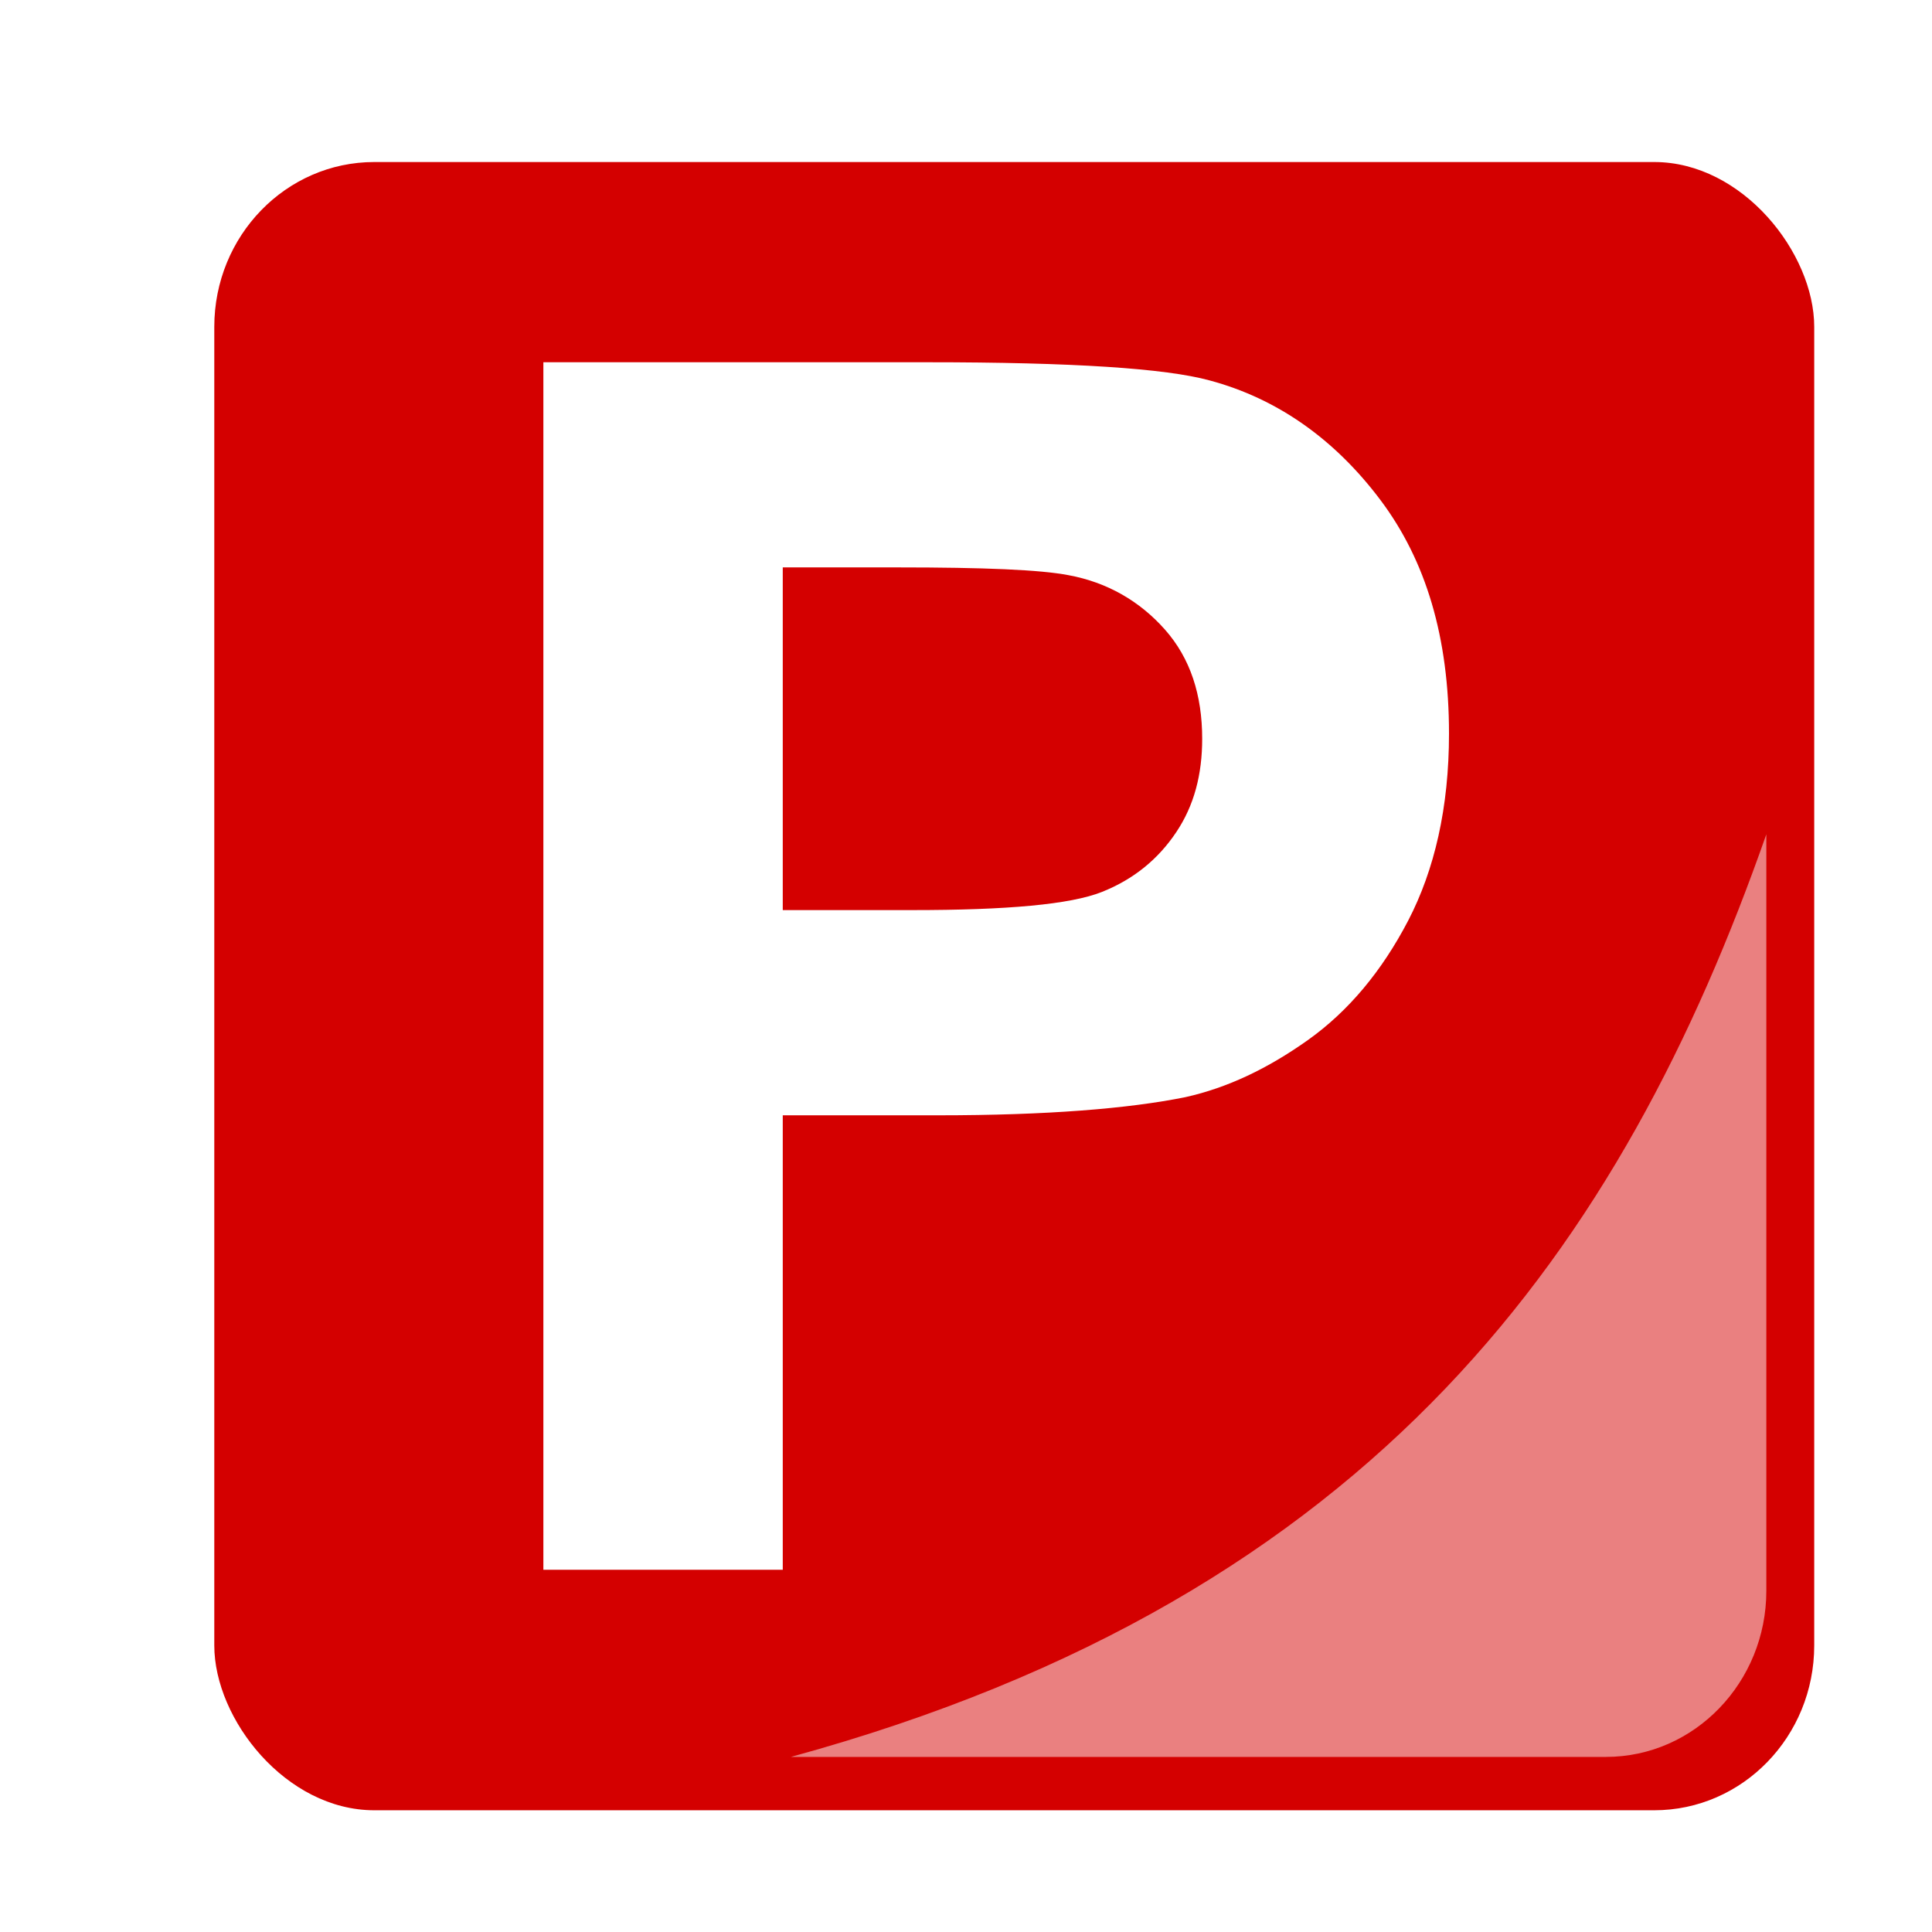 <?xml version="1.0" encoding="UTF-8" standalone="no"?>
<!-- Created with Inkscape (http://www.inkscape.org/) -->

<svg
   xmlns:dc="http://purl.org/dc/elements/1.1/"
   xmlns:cc="http://creativecommons.org/ns#"
   xmlns:rdf="http://www.w3.org/1999/02/22-rdf-syntax-ns#"
   xmlns:svg="http://www.w3.org/2000/svg"
   xmlns="http://www.w3.org/2000/svg"
   xmlns:sodipodi="http://sodipodi.sourceforge.net/DTD/sodipodi-0.dtd"
   xmlns:inkscape="http://www.inkscape.org/namespaces/inkscape"
   width="32px"
   height="32px"
   id="svg3071"
   version="1.1"
   inkscape:version="0.48.2 r9819"
   sodipodi:docname="parking_sign_red.svg"
   inkscape:export-filename="Z:\Dev\PervasiveComputing\mockup\img\parking_sign_red.png"
   inkscape:export-xdpi="90"
   inkscape:export-ydpi="90">
  <defs
     id="defs3073">
    <filter
       id="filter3841"
       inkscape:label="Drop shadow"
       inkscape:menu="Bevels"
       inkscape:menu-tooltip="Basic specular bevel to use for building textures"
       color-interpolation-filters="sRGB"
       width="1.5"
       height="1.5"
       x="-0.25"
       y="-0.25">
      <feGaussianBlur
         id="feGaussianBlur3843"
         stdDeviation="10"
         in="SourceGraphic"
         result="result0" />
      <feDiffuseLighting
         id="feDiffuseLighting3845"
         lighting-color="#ffffff"
         diffuseConstant="1"
         surfaceScale="4"
         result="result5">
        <feDistantLight
           id="feDistantLight3847"
           elevation="45"
           azimuth="235" />
      </feDiffuseLighting>
      <feComposite
         k4="0"
         k3="0"
         k2="0"
         in2="SourceGraphic"
         id="feComposite3849"
         k1="1.4"
         in="result5"
         result="fbSourceGraphic"
         operator="arithmetic" />
      <feGaussianBlur
         id="feGaussianBlur3851"
         result="result0"
         in="fbSourceGraphic"
         stdDeviation="6" />
      <feSpecularLighting
         id="feSpecularLighting3853"
         specularExponent="25"
         specularConstant="1"
         surfaceScale="4"
         lighting-color="#ffffff"
         result="result1"
         in="result0">
        <feDistantLight
           id="feDistantLight3855"
           azimuth="235"
           elevation="45" />
      </feSpecularLighting>
      <feComposite
         k4="0"
         k1="0"
         in2="result1"
         id="feComposite3857"
         k3="1"
         k2="1"
         operator="arithmetic"
         result="result4"
         in="fbSourceGraphic" />
      <feComposite
         in2="SourceGraphic"
         id="feComposite3859"
         operator="in"
         result="fbSourceGraphic"
         in="result4" />
      <feColorMatrix
         result="fbSourceGraphicAlpha"
         in="fbSourceGraphic"
         values="0 0 0 -1 0 0 0 0 -1 0 0 0 0 -1 0 0 0 0 1 0"
         id="feColorMatrix4383" />
      <feGaussianBlur
         id="feGaussianBlur4385"
         in="fbSourceGraphicAlpha"
         stdDeviation="3"
         result="blur" />
      <feColorMatrix
         id="feColorMatrix4387"
         result="bluralpha"
         type="matrix"
         values="1 0 0 0 0 0 1 0 0 0 0 0 1 0 0 0 0 0 0.8 0 " />
      <feOffset
         id="feOffset4389"
         in="bluralpha"
         dx="3"
         dy="3"
         result="offsetBlur" />
      <feMerge
         id="feMerge4391">
        <feMergeNode
           id="feMergeNode4393"
           in="offsetBlur" />
        <feMergeNode
           id="feMergeNode4395"
           in="fbSourceGraphic" />
      </feMerge>
    </filter>
    <filter
       id="filter3841-6"
       inkscape:label="Drop shadow"
       inkscape:menu="Bevels"
       inkscape:menu-tooltip="Basic specular bevel to use for building textures"
       color-interpolation-filters="sRGB"
       width="1.5"
       height="1.5"
       x="-0.25"
       y="-0.25">
      <feGaussianBlur
         id="feGaussianBlur3843-1"
         stdDeviation="10"
         in="SourceGraphic"
         result="result0" />
      <feDiffuseLighting
         id="feDiffuseLighting3845-4"
         lighting-color="#ffffff"
         diffuseConstant="1"
         surfaceScale="4"
         result="result5">
        <feDistantLight
           id="feDistantLight3847-2"
           elevation="45"
           azimuth="235" />
      </feDiffuseLighting>
      <feComposite
         k4="0"
         k3="0"
         k2="0"
         in2="SourceGraphic"
         id="feComposite3849-3"
         k1="1.4"
         in="result5"
         result="fbSourceGraphic"
         operator="arithmetic" />
      <feGaussianBlur
         id="feGaussianBlur3851-2"
         result="result0"
         in="fbSourceGraphic"
         stdDeviation="6" />
      <feSpecularLighting
         id="feSpecularLighting3853-2"
         specularExponent="25"
         specularConstant="1"
         surfaceScale="4"
         lighting-color="#ffffff"
         result="result1"
         in="result0">
        <feDistantLight
           id="feDistantLight3855-1"
           azimuth="235"
           elevation="45" />
      </feSpecularLighting>
      <feComposite
         k4="0"
         k1="0"
         in2="result1"
         id="feComposite3857-6"
         k3="1"
         k2="1"
         operator="arithmetic"
         result="result4"
         in="fbSourceGraphic" />
      <feComposite
         in2="SourceGraphic"
         id="feComposite3859-8"
         operator="in"
         result="fbSourceGraphic"
         in="result4" />
      <feColorMatrix
         result="fbSourceGraphicAlpha"
         in="fbSourceGraphic"
         values="0 0 0 -1 0 0 0 0 -1 0 0 0 0 -1 0 0 0 0 1 0"
         id="feColorMatrix4383-5" />
      <feGaussianBlur
         id="feGaussianBlur4385-7"
         in="fbSourceGraphicAlpha"
         stdDeviation="3"
         result="blur" />
      <feColorMatrix
         id="feColorMatrix4387-6"
         result="bluralpha"
         type="matrix"
         values="1 0 0 0 0 0 1 0 0 0 0 0 1 0 0 0 0 0 0.8 0 " />
      <feOffset
         id="feOffset4389-1"
         in="bluralpha"
         dx="3"
         dy="3"
         result="offsetBlur" />
      <feMerge
         id="feMerge4391-8">
        <feMergeNode
           id="feMergeNode4393-9"
           in="offsetBlur" />
        <feMergeNode
           id="feMergeNode4395-2"
           in="fbSourceGraphic" />
      </feMerge>
    </filter>
  </defs>
  <sodipodi:namedview
     id="base"
     pagecolor="#ffffff"
     bordercolor="#666666"
     borderopacity="1.0"
     inkscape:pageopacity="0.0"
     inkscape:pageshadow="2"
     inkscape:zoom="4"
     inkscape:cx="16"
     inkscape:cy="12.368047"
     inkscape:current-layer="layer1"
     showgrid="true"
     inkscape:grid-bbox="true"
     inkscape:document-units="px"
     inkscape:window-width="900"
     inkscape:window-height="620"
     inkscape:window-x="195"
     inkscape:window-y="87"
     inkscape:window-maximized="0" />
  <g
     id="layer1"
     inkscape:label="Layer 1"
     inkscape:groupmode="layer">
    <rect
       style="fill:#d40000;fill-opacity:1;fill-rule:nonzero;stroke:#000000;stroke-width:0;stroke-linecap:round;stroke-linejoin:round;stroke-miterlimit:4;stroke-opacity:1;stroke-dasharray:none;stroke-dashoffset:0;filter:url(#filter3841)"
       id="rect2991"
       width="100"
       height="100"
       x="54.571"
       y="-10.675"
       rx="10"
       ry="10"
       transform="matrix(0.265,0,0,0.273,-11.707,4.779)" />
    <path
       style="font-size:23.748px;font-style:normal;font-variant:normal;font-weight:bold;font-stretch:normal;line-height:125%;letter-spacing:0px;word-spacing:0px;fill:#ffffff;fill-opacity:1;stroke:none;font-family:Arial;-inkscape-font-specification:Arial Bold"
       d="m 9,6 0,20 3.965,0 0,-7.527 2.582,0 c 1.787,7e-6 3.146,-0.11 4.088,-0.301 0.694,-0.155 1.357,-0.469 2.029,-0.946 0.671,-0.478 1.224,-1.141 1.66,-1.978 C 23.759,14.41 24,13.379 24,12.151 24,10.558 23.619,9.285 22.863,8.28 22.107,7.274 21.155,6.601 20.035,6.301 19.306,6.101 17.764,6 15.363,6 L 9,6 z m 3.965,3.398 1.906,0 c 1.423,1.7e-5 2.357,0.038 2.828,0.129 0.64,0.118 1.18,0.43 1.598,0.903 0.418,0.473 0.615,1.079 0.615,1.806 -1.3e-5,0.591 -0.132,1.103 -0.43,1.548 -0.298,0.446 -0.705,0.78 -1.23,0.989 -0.525,0.209 -1.579,0.301 -3.135,0.301 l -2.152,0 0,-5.677 z"
       id="text3771"
       inkscape:connector-curvature="0" />
    <path
       style="opacity:0.5;fill:#ffffff;fill-opacity:1;fill-rule:nonzero;stroke:#000000;stroke-width:0;stroke-linecap:round;stroke-linejoin:round;stroke-miterlimit:4;stroke-opacity:1;stroke-dasharray:none;stroke-dashoffset:0"
       d="M 29.256,13.819 C 26.881,20.588 22.839,26.436 13.1,29.1 l 13.5,0 c 1.468,0 2.656,-1.239 2.656,-2.75 l 0,-12.531 z"
       id="rect2991-7"
       inkscape:connector-curvature="0" />
  </g>
</svg>
